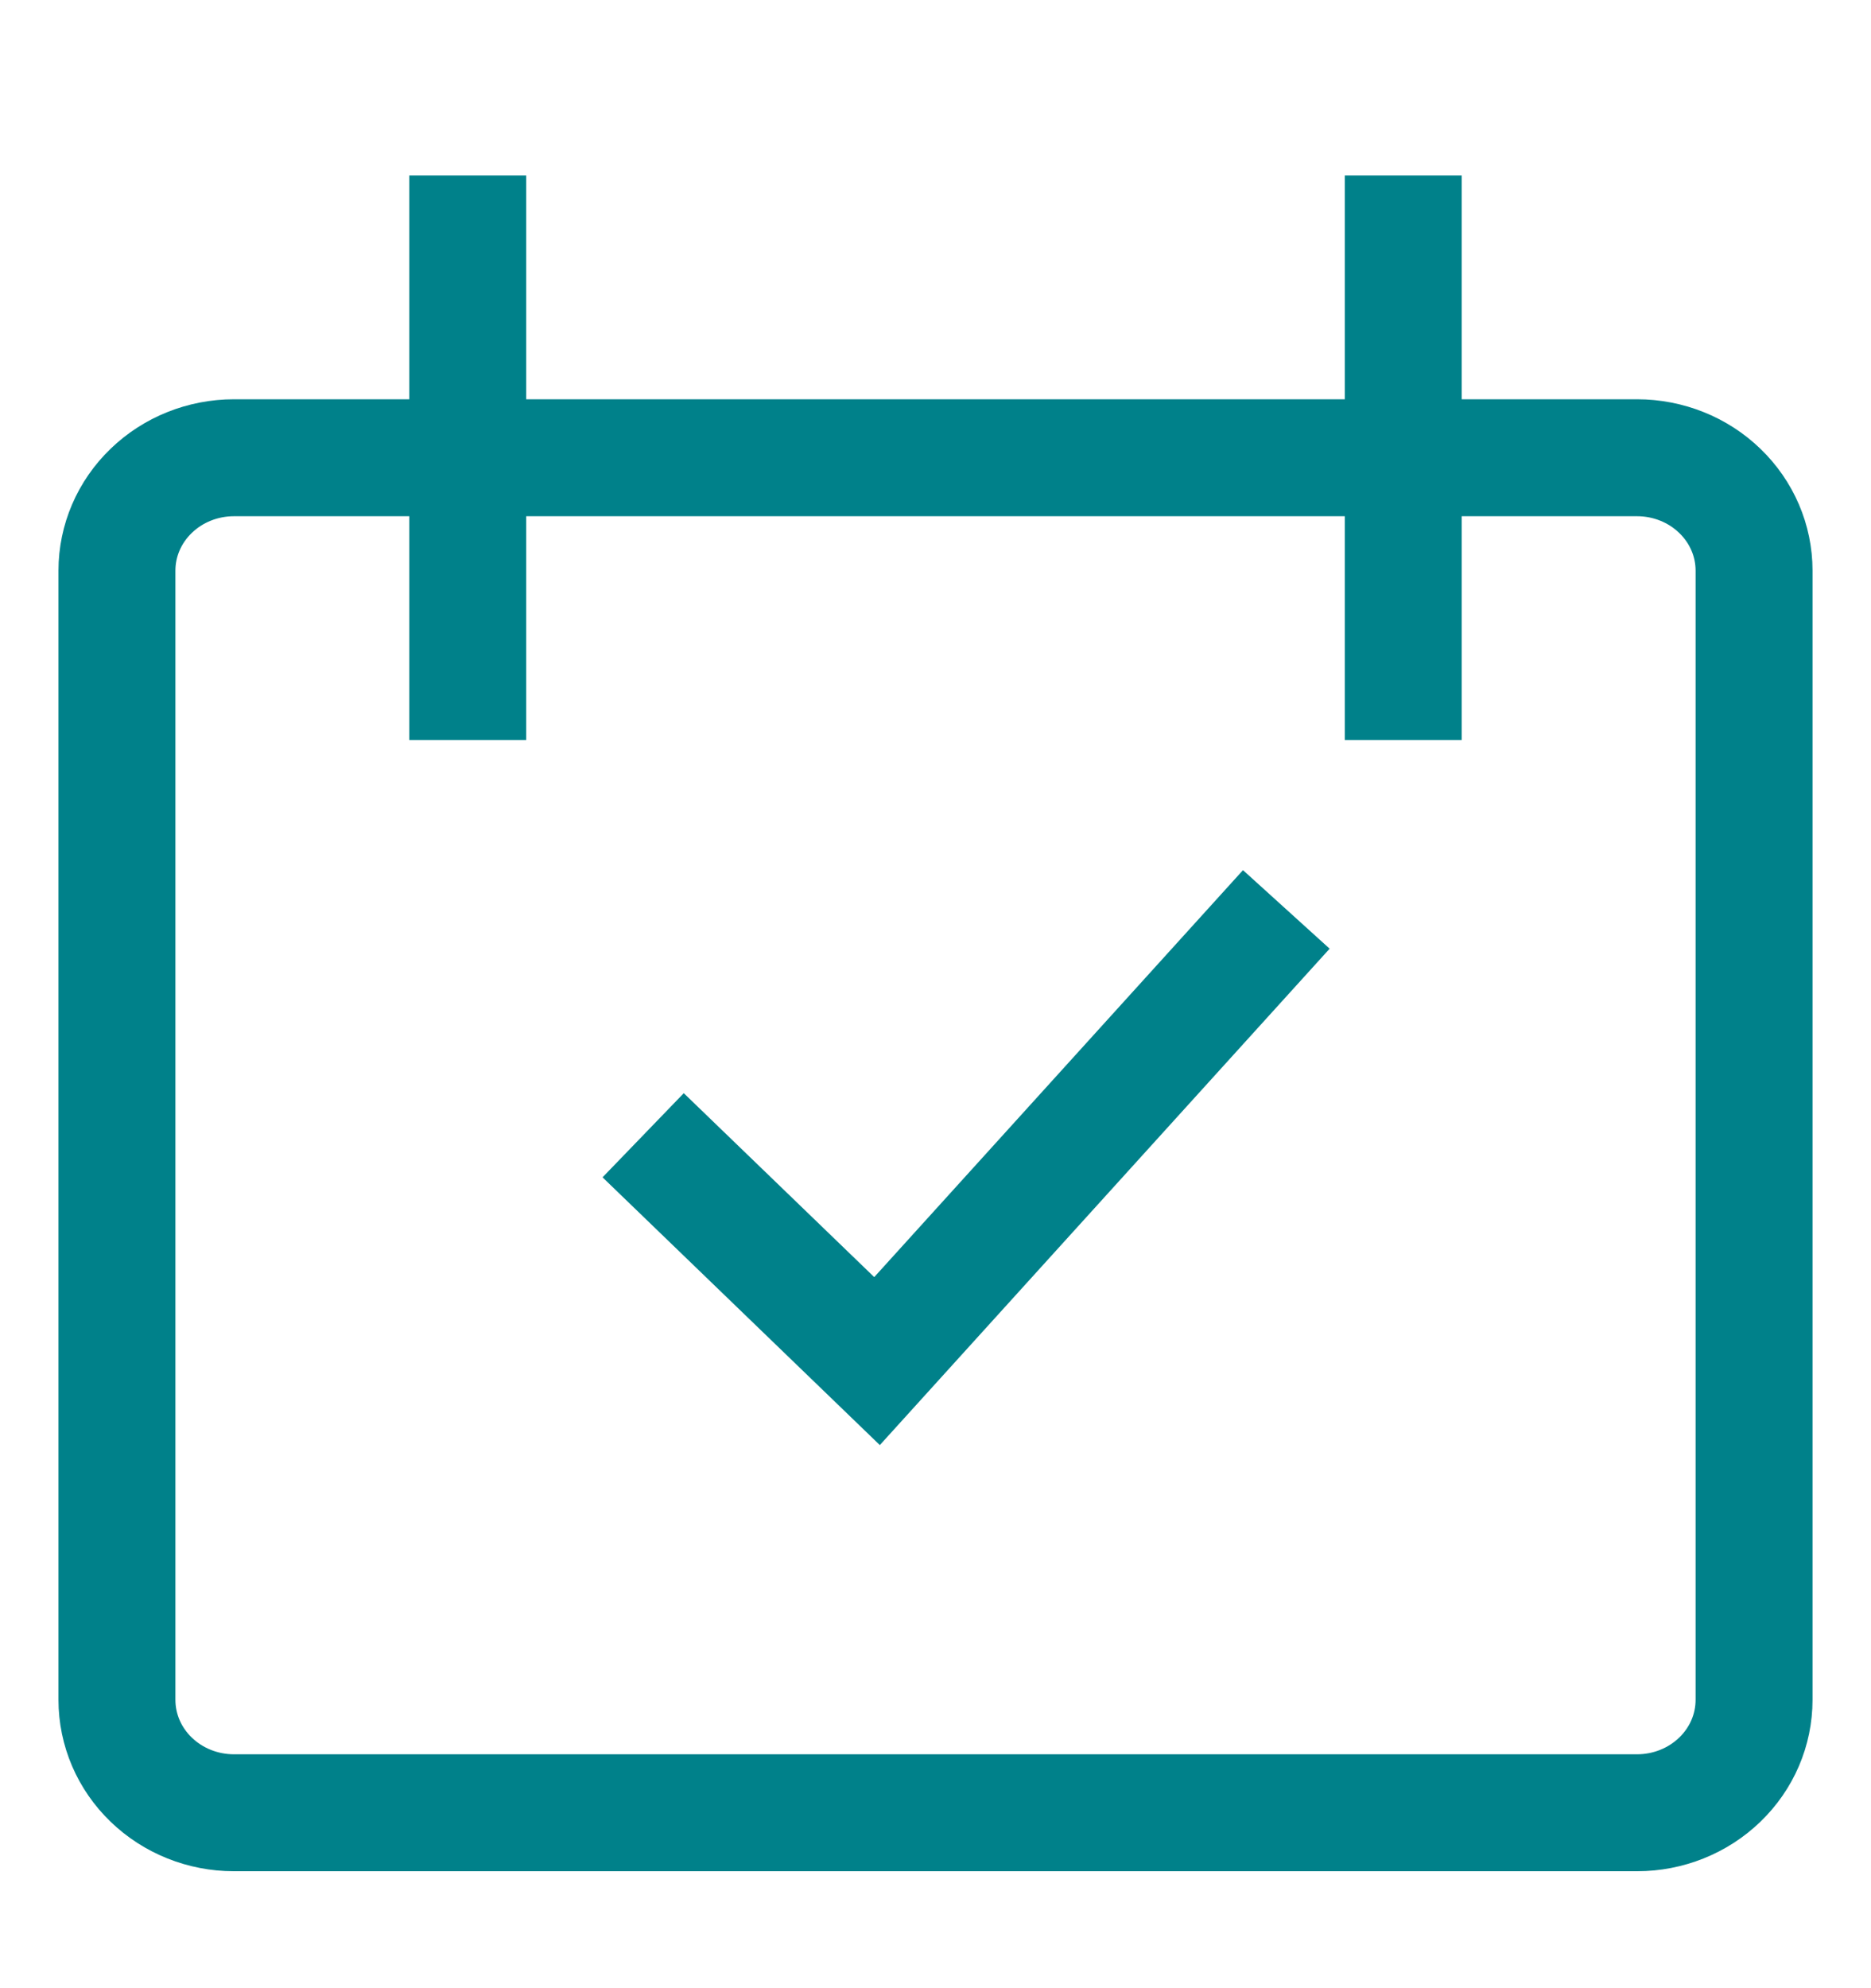 <svg width="16" height="17" viewBox="0 0 16 17" fill="none" xmlns="http://www.w3.org/2000/svg">
<path d="M4 1.5V6.328M12 1.5V6.328M5.5 9.707L7.5 11.638L11 7.776M2 3.914H14C14.265 3.914 14.52 4.016 14.707 4.197C14.895 4.378 15 4.623 15 4.879V14.534C15 14.791 14.895 15.036 14.707 15.217C14.52 15.398 14.265 15.5 14 15.5H2C1.735 15.5 1.48 15.398 1.293 15.217C1.105 15.036 1 14.791 1 14.534V4.879C1 4.623 1.105 4.378 1.293 4.197C1.48 4.016 1.735 3.914 2 3.914Z" stroke="#00818A"/>
</svg>
